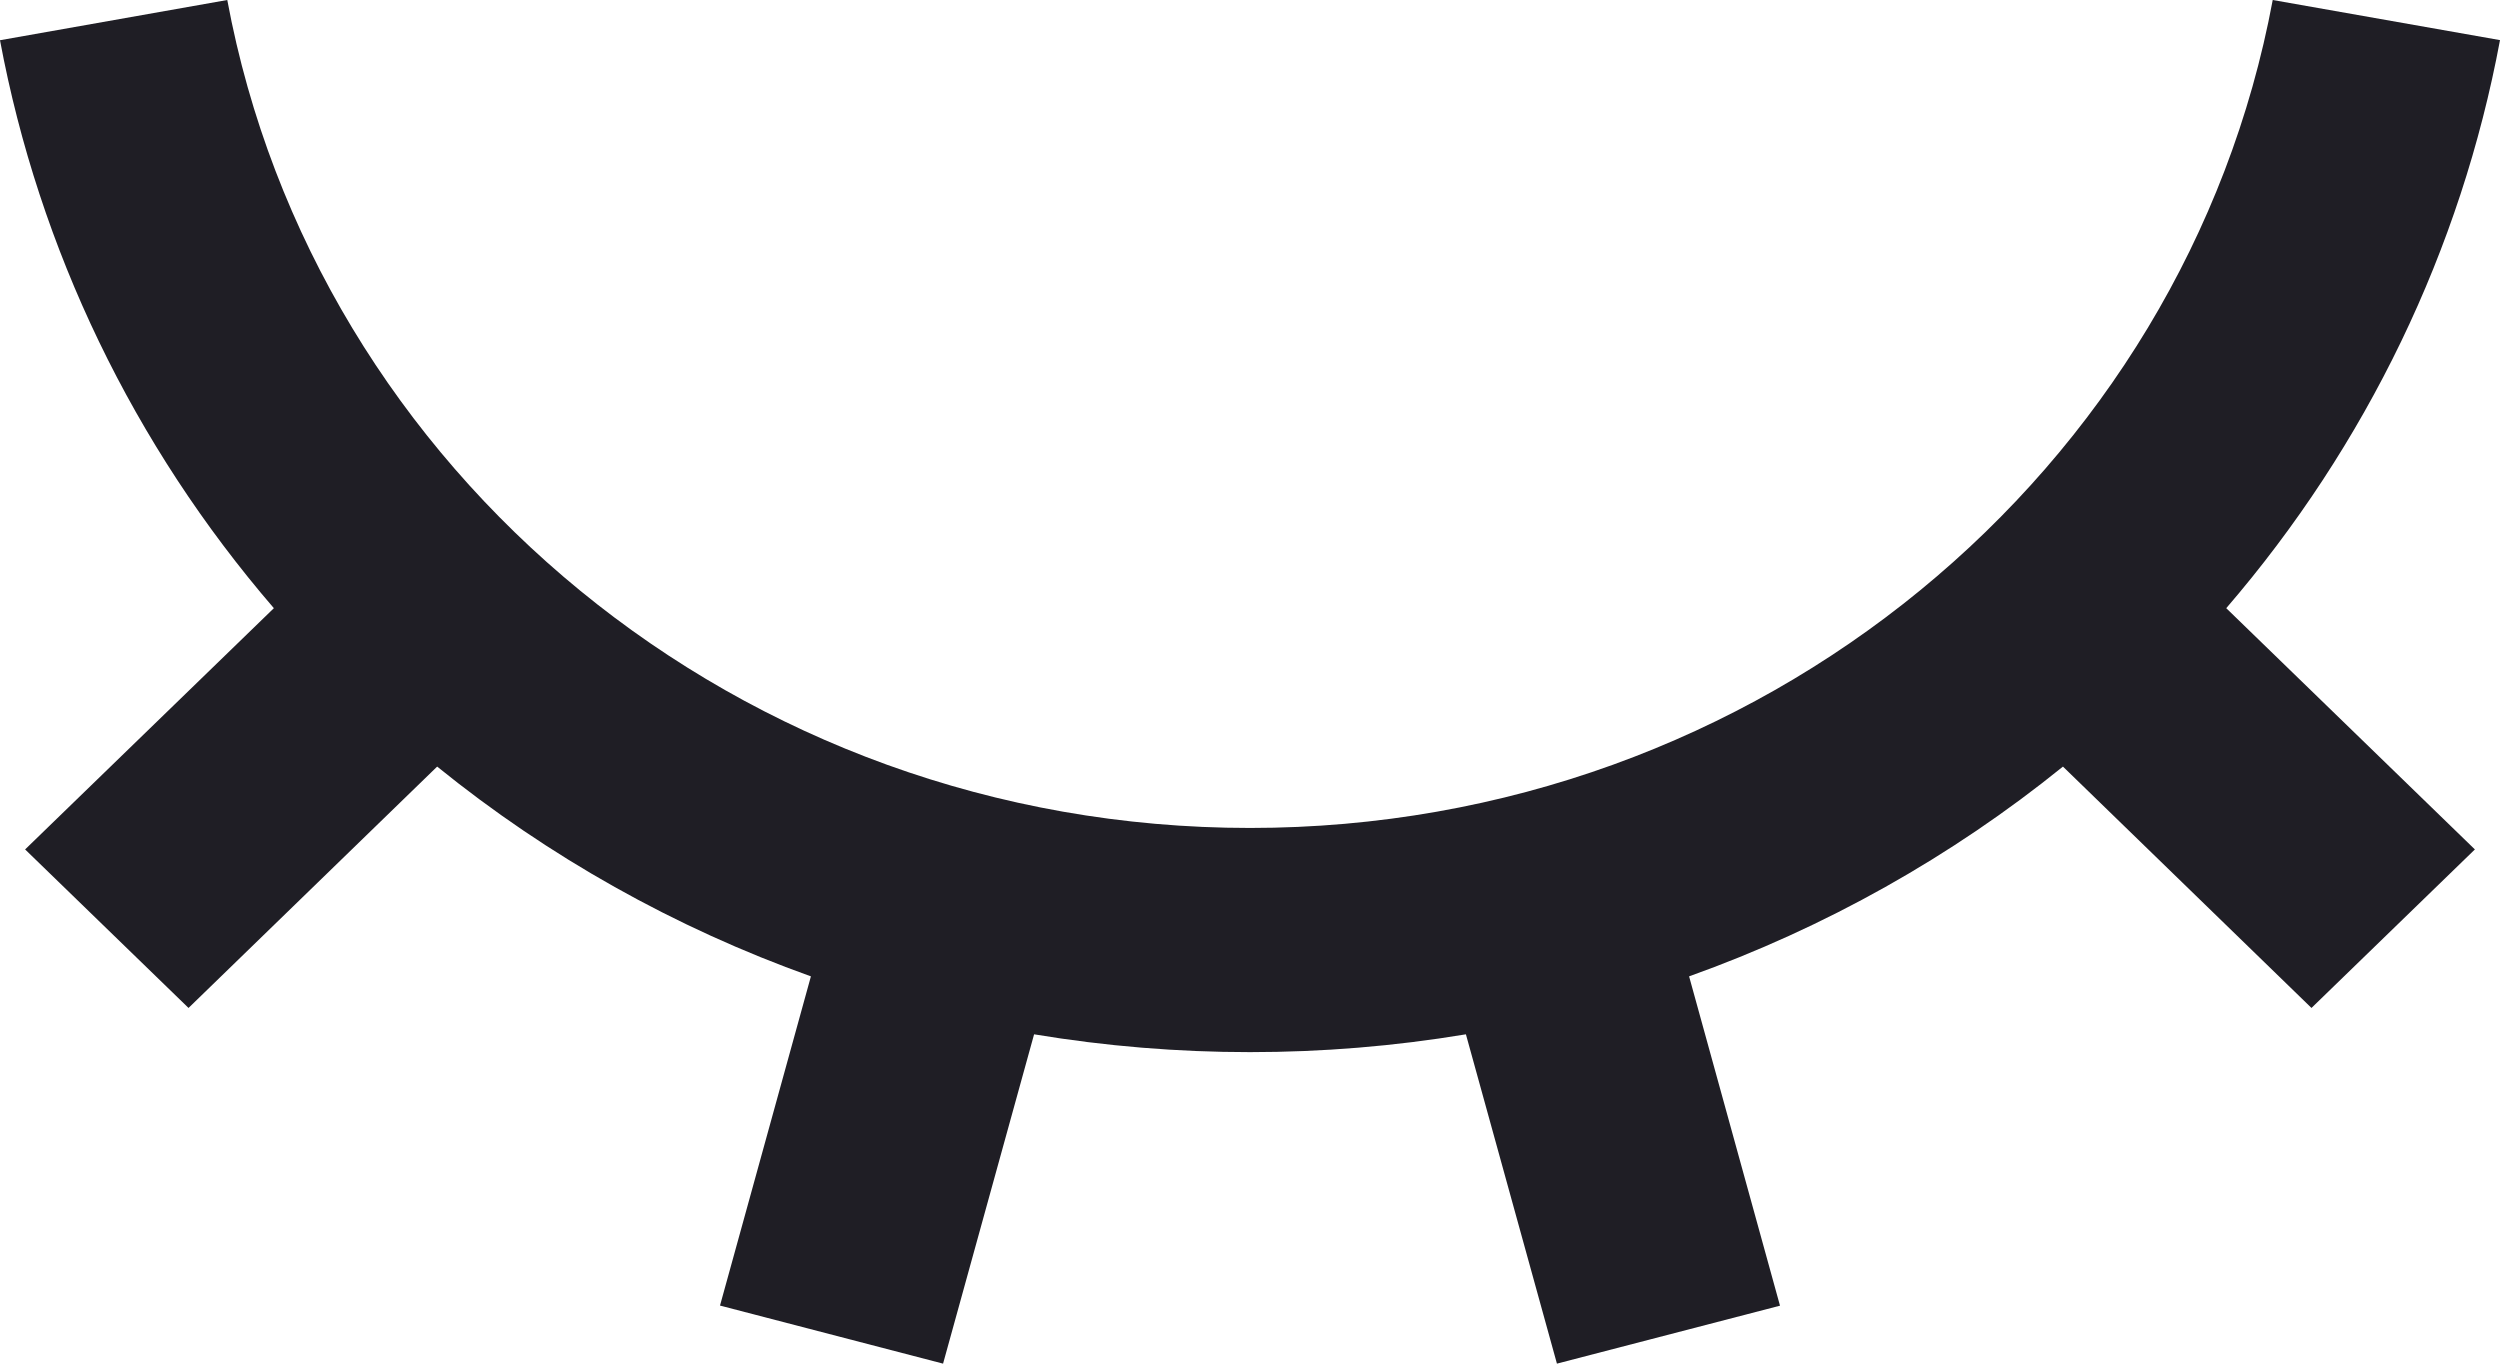 <svg width="22" height="12" viewBox="0 0 22 12" fill="none" xmlns="http://www.w3.org/2000/svg">
  <path
    d="M8.299 12L6.336 11.489L7.136 8.592C5.939 8.164 4.826 7.539 3.847 6.746L1.659 8.87L0.221 7.475L2.41 5.352C1.174 3.917 0.344 2.194 0 0.354L2 0C2.771 4.143 6.507 7.286 11 7.286C15.492 7.286 19.229 4.143 20 0L22 0.353C21.657 2.194 20.827 3.916 19.591 5.352L21.779 7.475L20.341 8.87L18.154 6.746C17.174 7.539 16.061 8.164 14.864 8.592L15.664 11.49L13.701 12L12.9 9.102C11.643 9.311 10.357 9.311 9.1 9.102L8.299 12Z"
    fill="#1F1E25"/>
</svg>
